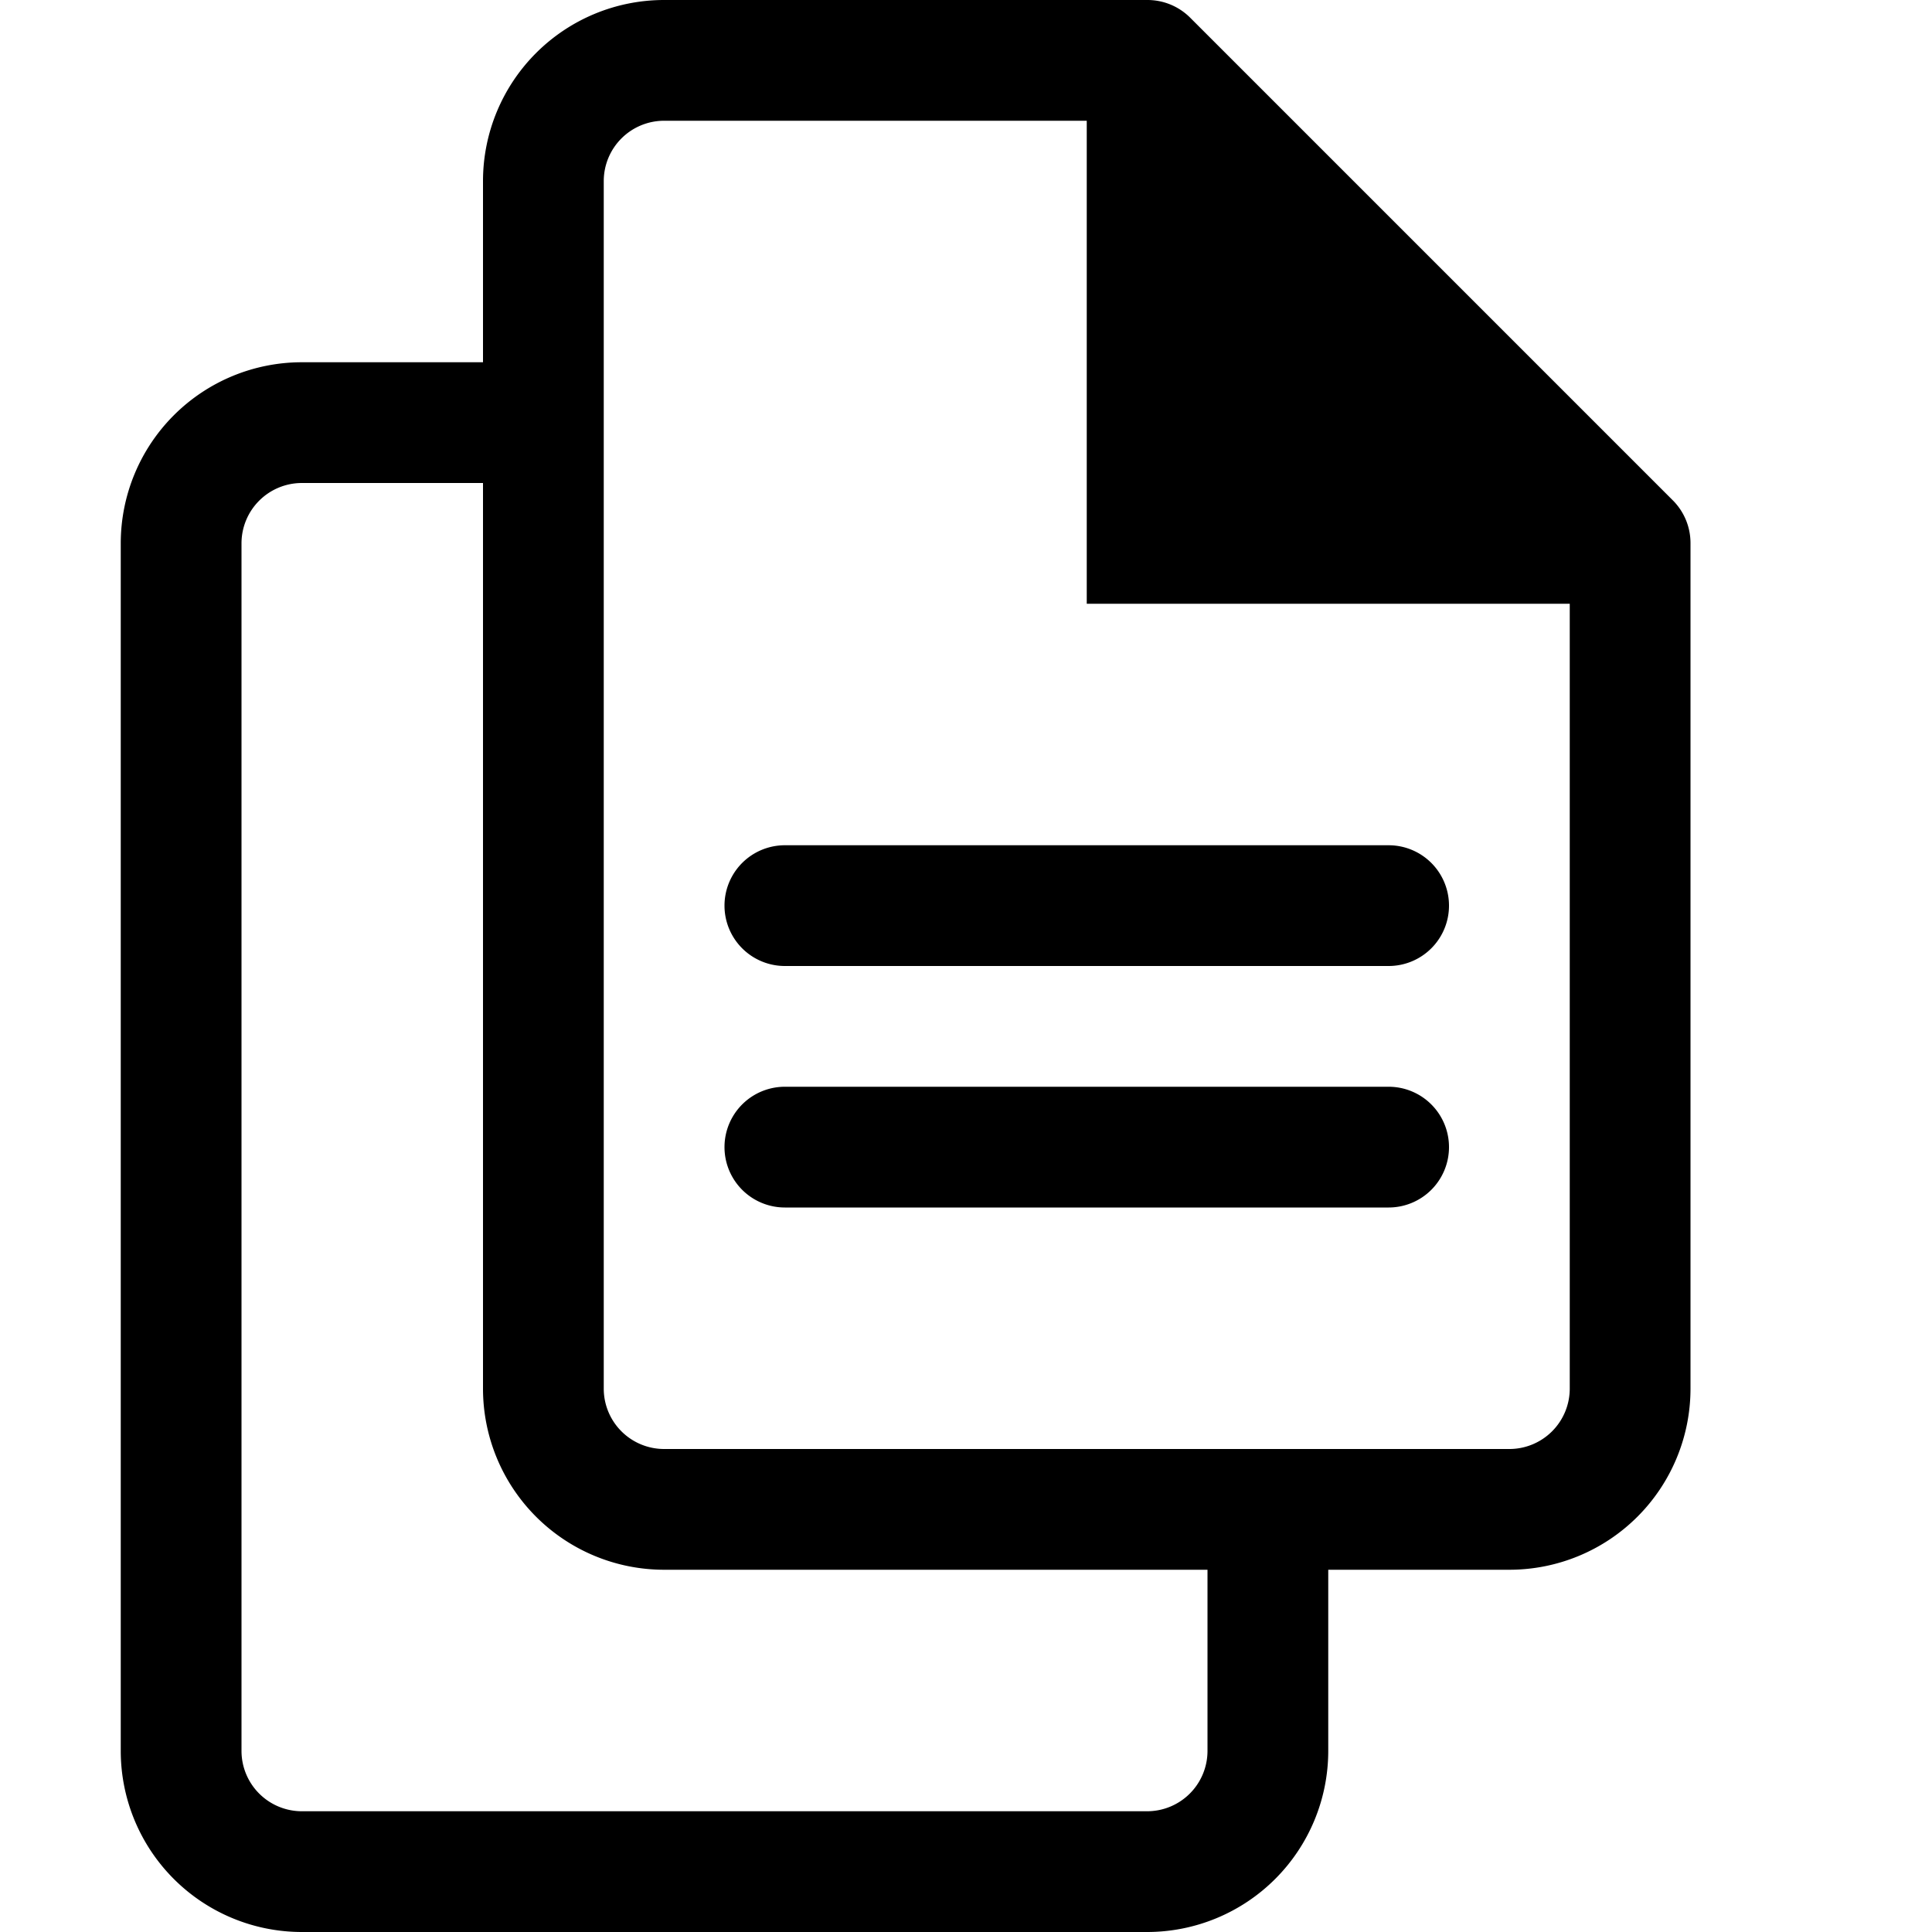 <svg id="Layer_1" data-name="Layer 1" xmlns="http://www.w3.org/2000/svg" width="32" height="32" viewBox="0 0 32 32"><g id="Paste_-_32" data-name="Paste - 32"><path d="M27.71,8.29l-8-8A1,1,0,0,0,19,0H11A3,3,0,0,0,8,3V6H5A3,3,0,0,0,2,9V29a3,3,0,0,0,3,3H19a3,3,0,0,0,3-3V26h3a3,3,0,0,0,3-3V9A1,1,0,0,0,27.71,8.29ZM20,29a1,1,0,0,1-1,1H5a1,1,0,0,1-1-1V9A1,1,0,0,1,5,8H8V23a3,3,0,0,0,3,3h9Zm6-6a1,1,0,0,1-1,1H11a1,1,0,0,1-1-1V3a1,1,0,0,1,1-1h7v8h8Zm-2-8a1,1,0,0,1-1,1H13a1,1,0,0,1,0-2H23A1,1,0,0,1,24,15Zm0,4a1,1,0,0,1-1,1H13a1,1,0,0,1,0-2H23A1,1,0,0,1,24,19Z"/></g></svg>
